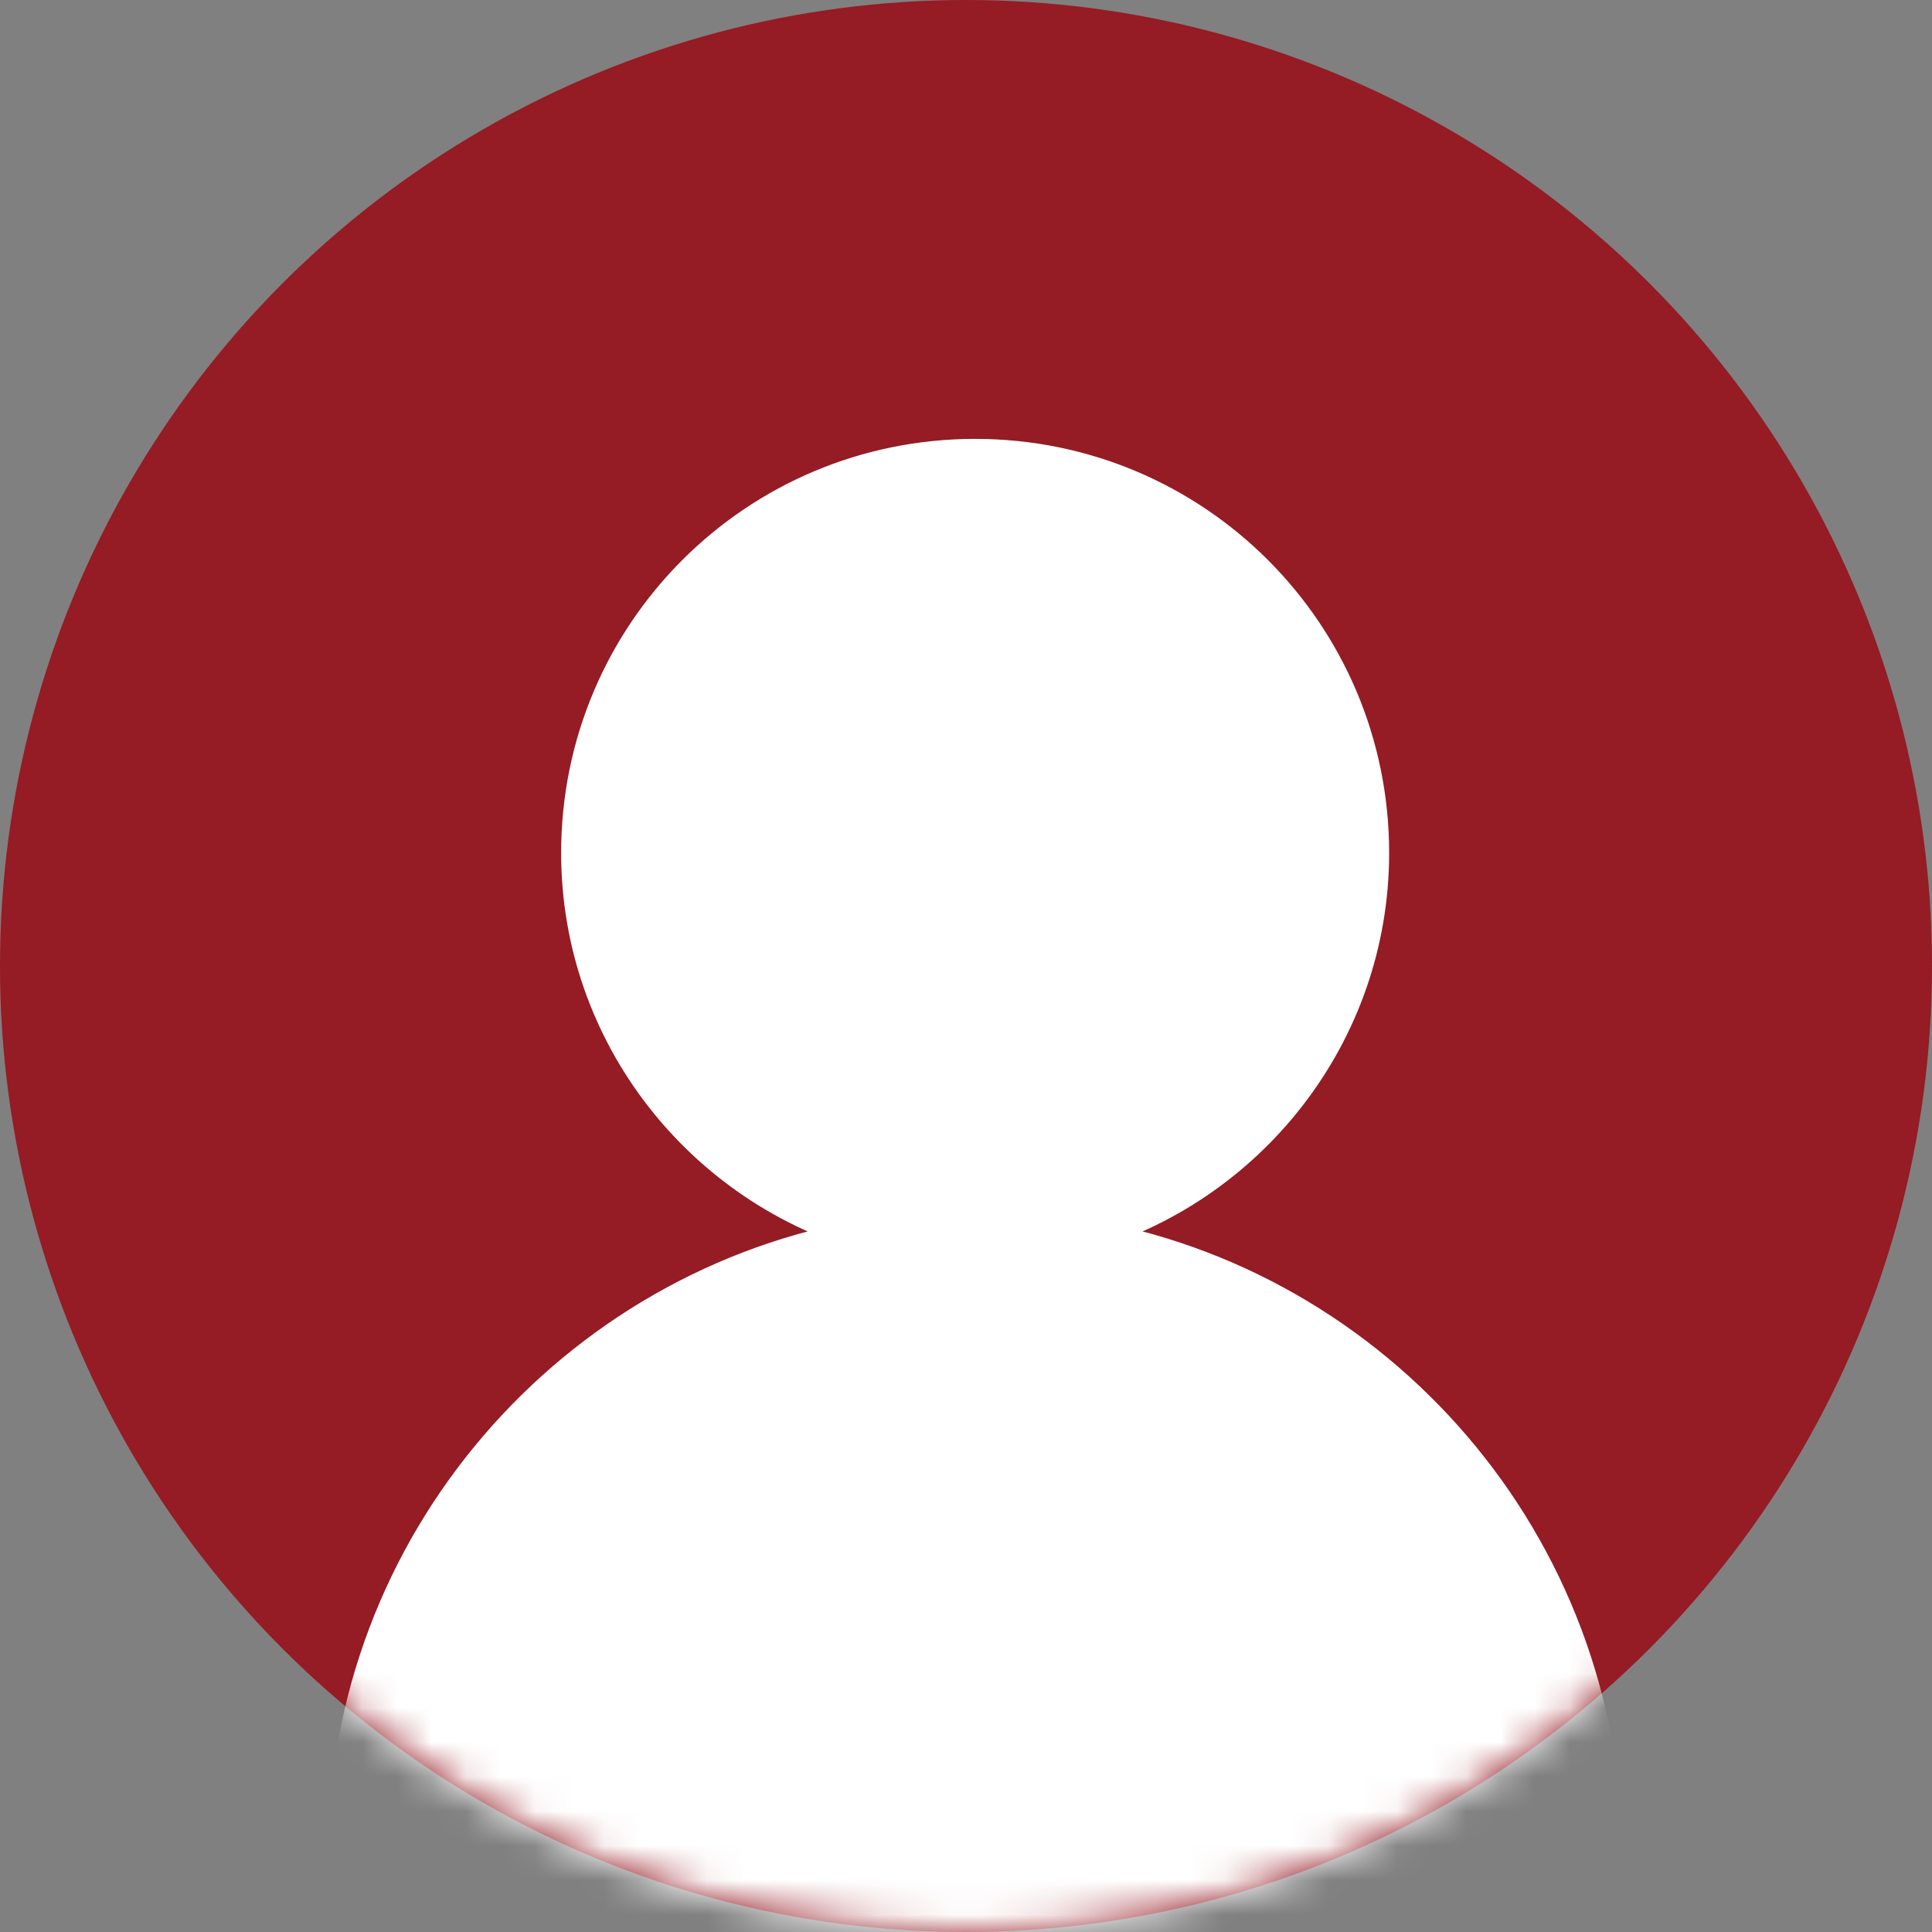 <svg width="56" height="56" viewBox="0 0 56 56" fill="none" xmlns="http://www.w3.org/2000/svg">
<rect x="0" y="0" width="56" height="56" fill="#808080" stroke="none"/>
<circle cx="28" cy="28" r="28" fill="#951B24"/>
<mask id="mask0_340_1121" style="mask-type:alpha" maskUnits="userSpaceOnUse" x="0" y="0" width="56" height="56">
<circle cx="28" cy="28" r="28" fill="#FFDCAD"/>
</mask>
<g mask="url(#mask0_340_1121)">
<path d="M31.309 35.815C36.179 34.462 39.765 29.997 39.765 24.721C39.765 18.362 34.623 13.221 28.265 13.221C21.906 13.221 16.765 18.362 16.765 24.721C16.765 29.997 20.35 34.462 25.221 35.815C16.629 37.235 10 44.744 10 53.809V57.868C10 58.612 10.609 59.221 11.353 59.221H45.176C45.921 59.221 46.529 58.612 46.529 57.868V53.809C46.529 44.744 39.9 37.235 31.309 35.815Z" fill="white" stroke="white" stroke-miterlimit="10"/>
</g>
</svg>

